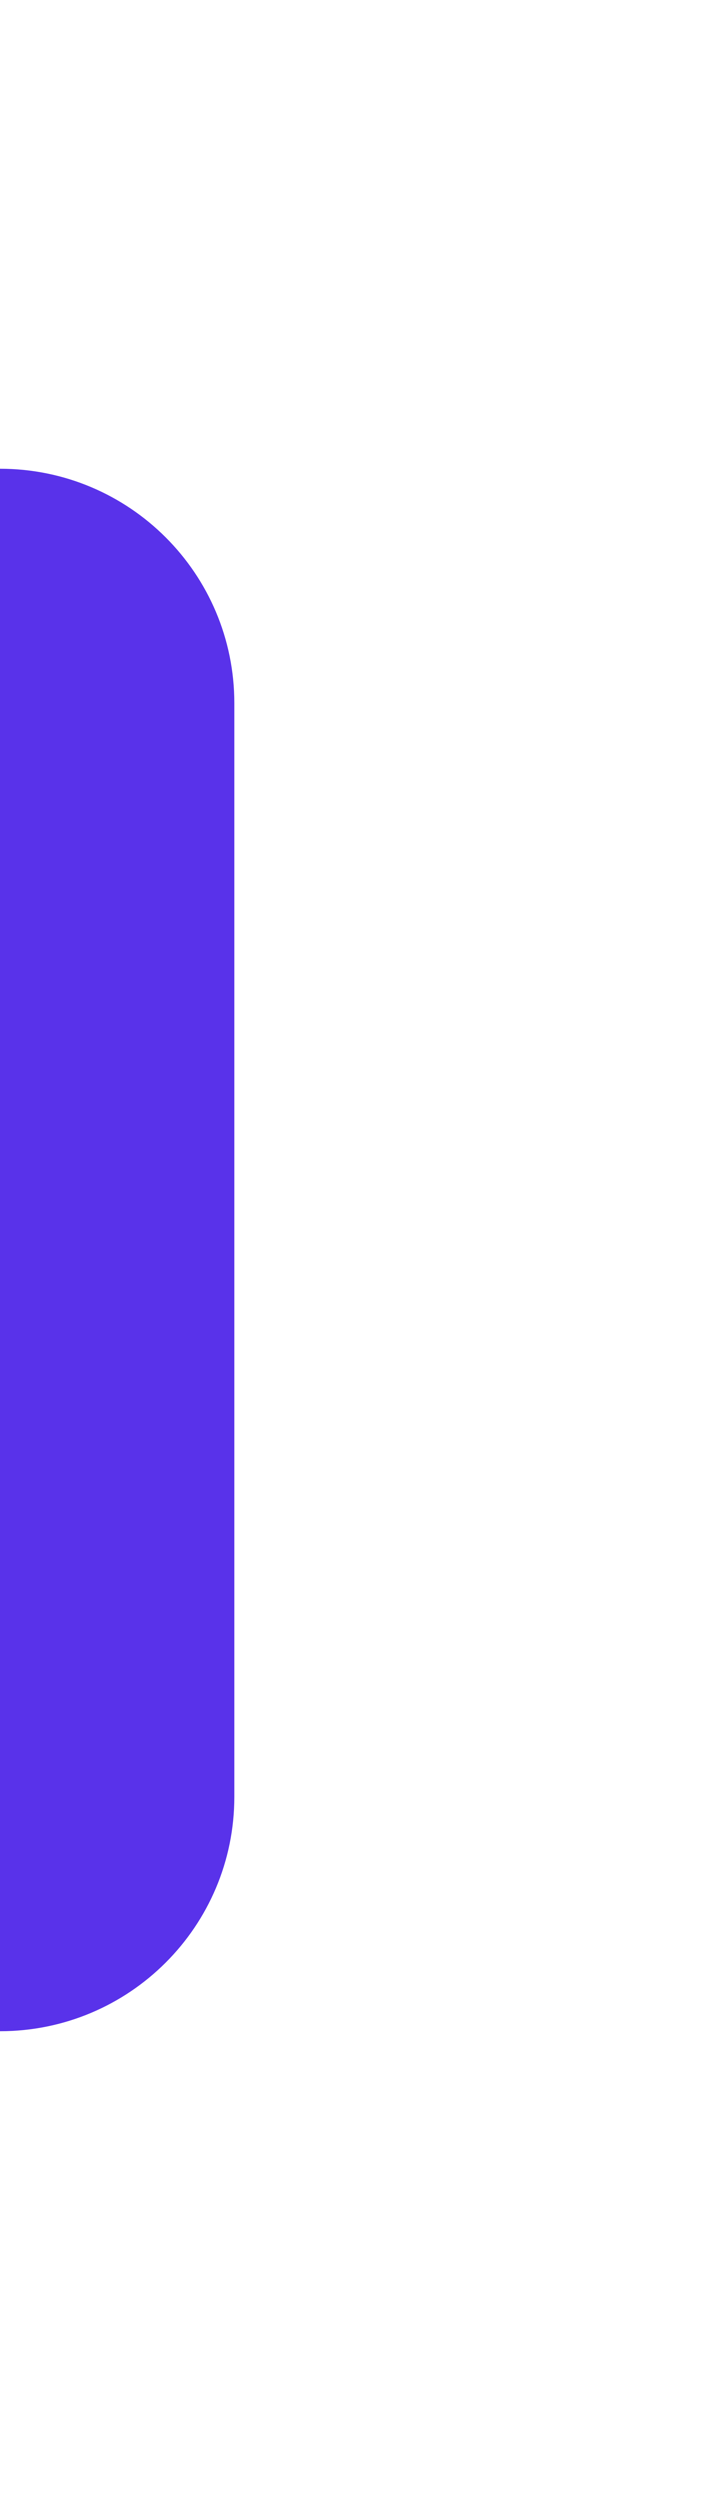 <svg width="18" height="64" viewBox="0 0 18 64" fill="none" xmlns="http://www.w3.org/2000/svg">
<g filter="url(#filter0_d_0_291)">
<path d="M0 4C3.314 4 6 6.686 6 10V38C6 41.314 3.314 44 0 44V4Z" fill="#5932EA"/>
</g>
<defs>
<filter id="filter0_d_0_291" x="-12" y="0" width="30" height="64" filterUnits="userSpaceOnUse" color-interpolation-filters="sRGB">
<feFlood flood-opacity="0" result="BackgroundImageFix"/>
<feColorMatrix in="SourceAlpha" type="matrix" values="0 0 0 0 0 0 0 0 0 0 0 0 0 0 0 0 0 0 127 0" result="hardAlpha"/>
<feOffset dy="8"/>
<feGaussianBlur stdDeviation="6"/>
<feComposite in2="hardAlpha" operator="out"/>
<feColorMatrix type="matrix" values="0 0 0 0 0.528 0 0 0 0 0.567 0 0 0 0 0.912 0 0 0 0.3 0"/>
<feBlend mode="normal" in2="BackgroundImageFix" result="effect1_dropShadow_0_291"/>
<feBlend mode="normal" in="SourceGraphic" in2="effect1_dropShadow_0_291" result="shape"/>
</filter>
</defs>
</svg>
